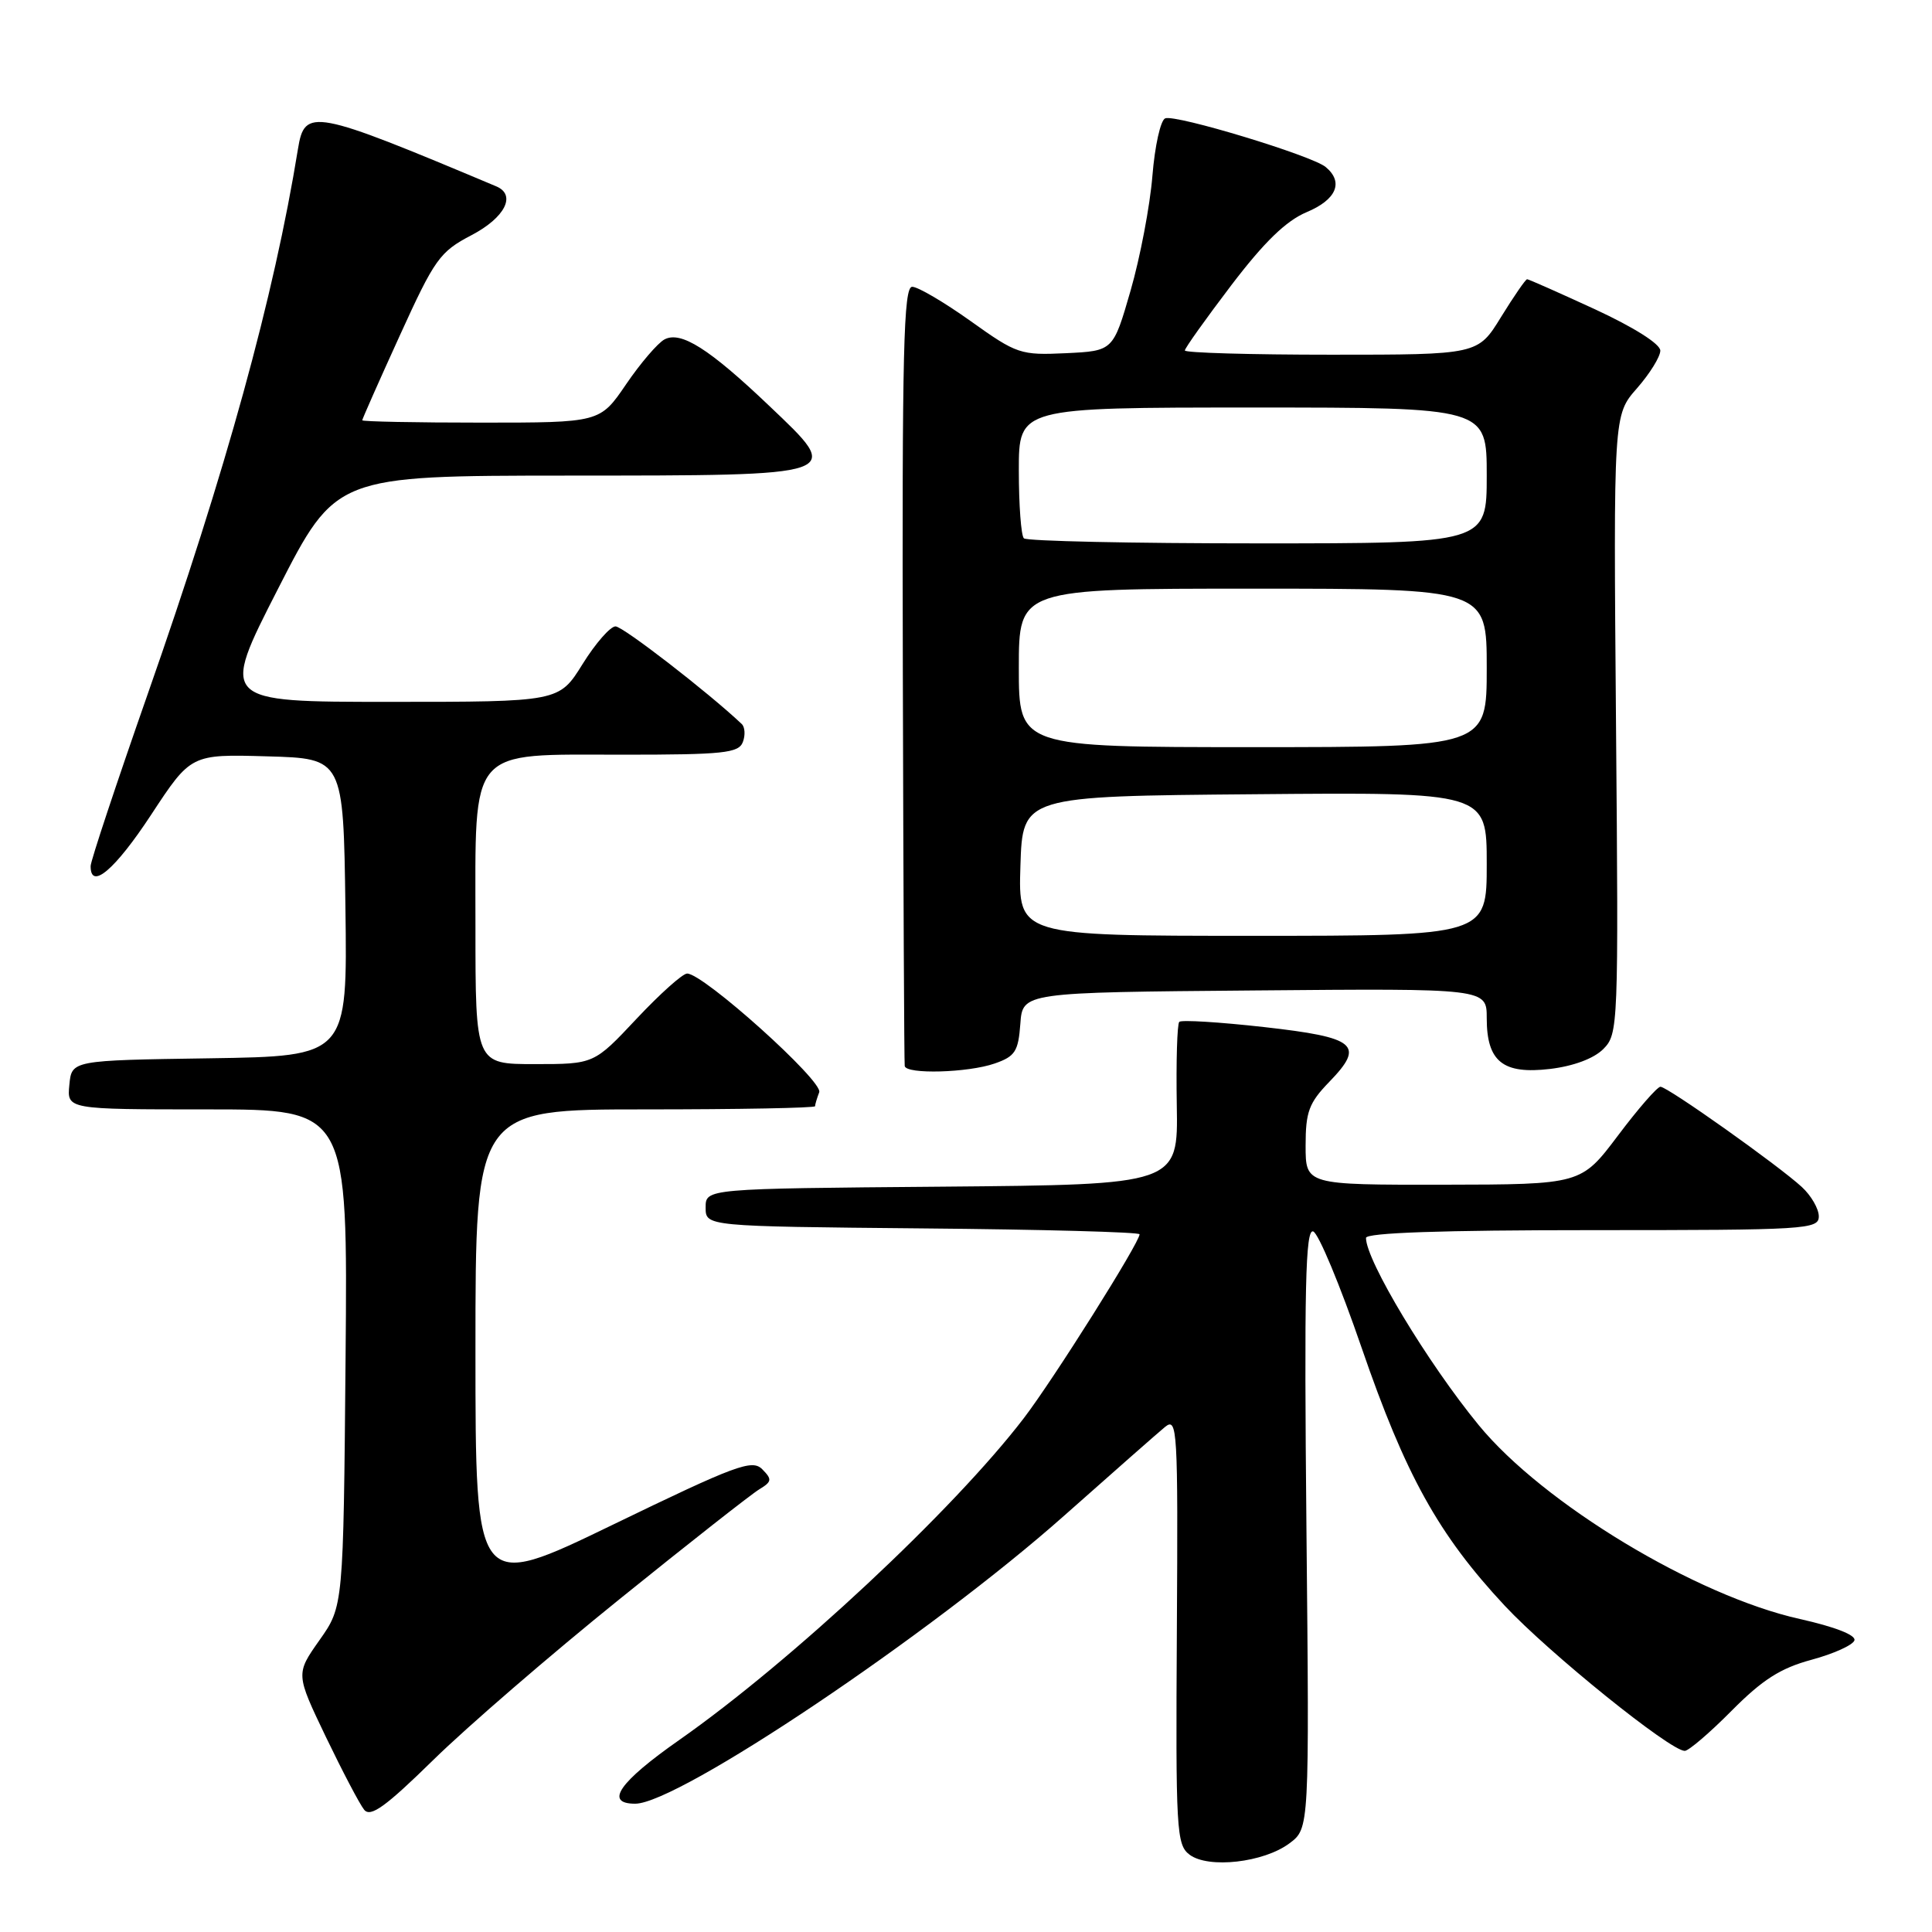 <?xml version="1.0" encoding="UTF-8" standalone="no"?>
<!DOCTYPE svg PUBLIC "-//W3C//DTD SVG 1.1//EN" "http://www.w3.org/Graphics/SVG/1.1/DTD/svg11.dtd" >
<svg xmlns="http://www.w3.org/2000/svg" xmlns:xlink="http://www.w3.org/1999/xlink" version="1.1" viewBox="0 0 256 256">
 <g >
 <path fill="currentColor"
d=" M 170.86 244.25 C 173.50 242.28 173.50 242.28 173.11 202.51 C 172.80 170.63 172.98 162.83 174.00 163.17 C 174.70 163.40 177.58 170.32 180.41 178.55 C 186.23 195.47 190.60 203.35 199.39 212.77 C 205.27 219.06 221.31 232.00 223.24 232.00 C 223.75 232.00 226.55 229.61 229.45 226.68 C 233.54 222.56 235.92 221.04 240.03 219.93 C 242.95 219.14 245.51 217.99 245.72 217.36 C 245.95 216.66 243.15 215.57 238.51 214.53 C 224.73 211.47 204.48 199.24 195.94 188.84 C 189.17 180.59 181.00 167.02 181.00 164.03 C 181.00 163.35 191.02 163.00 211.00 163.00 C 239.38 163.00 241.00 162.90 241.00 161.17 C 241.00 160.17 239.99 158.42 238.75 157.28 C 235.62 154.40 220.96 144.00 220.02 144.00 C 219.60 144.00 217.06 146.91 214.38 150.48 C 209.50 156.95 209.50 156.95 191.25 156.98 C 173.00 157.00 173.00 157.00 173.00 151.80 C 173.00 147.32 173.44 146.14 176.13 143.36 C 180.90 138.44 179.75 137.47 167.48 136.09 C 161.59 135.43 156.55 135.12 156.26 135.40 C 155.98 135.69 155.83 140.65 155.93 146.44 C 156.11 156.97 156.11 156.97 124.81 157.24 C 93.50 157.50 93.50 157.50 93.50 160.00 C 93.50 162.50 93.50 162.50 122.25 162.77 C 138.06 162.91 151.00 163.26 151.00 163.55 C 151.00 164.65 139.58 182.80 135.65 187.93 C 126.34 200.09 104.87 220.14 90.00 230.56 C 82.02 236.15 80.05 239.00 84.17 239.00 C 89.88 239.00 123.37 216.51 141.07 200.78 C 147.44 195.13 153.42 189.86 154.37 189.08 C 156.01 187.75 156.10 189.25 155.94 216.01 C 155.78 242.62 155.88 244.44 157.63 245.76 C 160.13 247.63 167.46 246.80 170.86 244.25 Z  M 82.10 211.89 C 91.23 204.52 99.55 197.98 100.60 197.35 C 102.29 196.32 102.33 196.03 101.00 194.68 C 99.66 193.33 97.52 194.13 81.25 202.01 C 63.00 210.85 63.00 210.85 63.00 178.93 C 63.00 147.00 63.00 147.00 85.50 147.00 C 97.88 147.00 108.00 146.81 108.00 146.58 C 108.00 146.35 108.25 145.52 108.55 144.73 C 109.11 143.28 93.22 129.00 91.05 129.00 C 90.45 129.00 87.44 131.70 84.34 135.00 C 78.71 141.00 78.71 141.00 70.85 141.00 C 63.00 141.00 63.00 141.00 63.00 122.81 C 63.00 98.69 61.87 100.00 82.57 100.00 C 95.85 100.00 97.87 99.79 98.43 98.33 C 98.78 97.42 98.71 96.33 98.28 95.93 C 93.81 91.71 82.54 83.00 81.56 83.00 C 80.87 83.00 78.90 85.25 77.19 88.00 C 74.08 93.00 74.08 93.00 51.63 93.00 C 29.18 93.00 29.18 93.00 36.84 78.02 C 44.50 63.04 44.50 63.04 75.13 63.02 C 112.17 63.00 111.77 63.14 101.93 53.78 C 93.96 46.19 90.21 43.82 88.04 44.98 C 87.15 45.46 84.86 48.13 82.96 50.92 C 79.50 56.00 79.50 56.00 63.75 56.00 C 55.09 56.00 48.00 55.86 48.00 55.69 C 48.00 55.52 50.24 50.46 52.98 44.45 C 57.60 34.30 58.27 33.36 62.48 31.16 C 66.93 28.83 68.45 25.82 65.75 24.69 C 41.42 14.46 40.37 14.26 39.48 19.75 C 36.31 39.31 29.98 62.28 19.56 92.00 C 15.42 103.83 12.02 114.06 12.01 114.75 C 11.98 118.02 15.23 115.26 20.02 107.97 C 25.30 99.93 25.30 99.93 35.40 100.22 C 45.50 100.50 45.50 100.50 45.77 120.23 C 46.04 139.95 46.04 139.95 27.77 140.23 C 9.50 140.50 9.50 140.50 9.19 143.75 C 8.87 147.00 8.87 147.00 27.48 147.00 C 46.08 147.00 46.08 147.00 45.79 179.92 C 45.50 212.84 45.50 212.84 42.34 217.32 C 39.18 221.80 39.18 221.80 43.18 230.15 C 45.39 234.74 47.67 239.09 48.26 239.81 C 49.11 240.83 51.09 239.40 57.42 233.20 C 61.86 228.84 72.97 219.25 82.10 211.89 Z  M 131.80 140.92 C 134.51 139.98 134.93 139.32 135.20 135.67 C 135.50 131.50 135.50 131.50 166.25 131.24 C 197.00 130.97 197.00 130.97 197.00 134.91 C 197.00 140.67 199.14 142.38 205.39 141.64 C 208.48 141.27 211.18 140.27 212.44 139.01 C 214.43 137.01 214.47 136.13 214.13 95.98 C 213.79 55.00 213.79 55.00 216.90 51.46 C 218.60 49.52 220.00 47.27 220.00 46.46 C 220.00 45.58 216.50 43.37 211.36 40.99 C 206.61 38.80 202.55 37.00 202.35 37.00 C 202.15 37.00 200.60 39.25 198.90 42.00 C 195.83 47.00 195.83 47.00 176.41 47.00 C 165.74 47.00 157.00 46.75 157.00 46.44 C 157.00 46.13 159.77 42.25 163.15 37.80 C 167.53 32.05 170.41 29.26 173.14 28.11 C 177.10 26.45 178.07 24.13 175.66 22.13 C 173.83 20.61 155.80 15.14 154.40 15.68 C 153.78 15.91 153.02 19.34 152.70 23.30 C 152.38 27.26 151.08 34.10 149.81 38.50 C 147.50 46.50 147.50 46.50 141.25 46.80 C 135.23 47.08 134.75 46.93 128.62 42.55 C 125.11 40.05 121.63 38.00 120.87 38.00 C 119.73 38.00 119.52 46.40 119.63 89.25 C 119.70 117.44 119.81 140.84 119.88 141.25 C 120.06 142.38 128.27 142.15 131.80 140.92 Z  M 135.21 114.75 C 135.50 105.50 135.50 105.50 166.25 105.24 C 197.00 104.97 197.00 104.97 197.00 114.49 C 197.00 124.00 197.00 124.00 165.96 124.00 C 134.92 124.00 134.92 124.00 135.21 114.75 Z  M 135.00 88.50 C 135.00 78.00 135.00 78.00 166.00 78.00 C 197.00 78.00 197.00 78.00 197.00 88.50 C 197.00 99.00 197.00 99.00 166.00 99.00 C 135.00 99.00 135.00 99.00 135.00 88.50 Z  M 135.67 71.33 C 135.30 70.97 135.00 66.92 135.00 62.33 C 135.00 54.00 135.00 54.00 166.00 54.00 C 197.00 54.00 197.00 54.00 197.00 63.00 C 197.00 72.00 197.00 72.00 166.67 72.00 C 149.98 72.00 136.03 71.70 135.67 71.33 Z "/>
</g>
</svg>